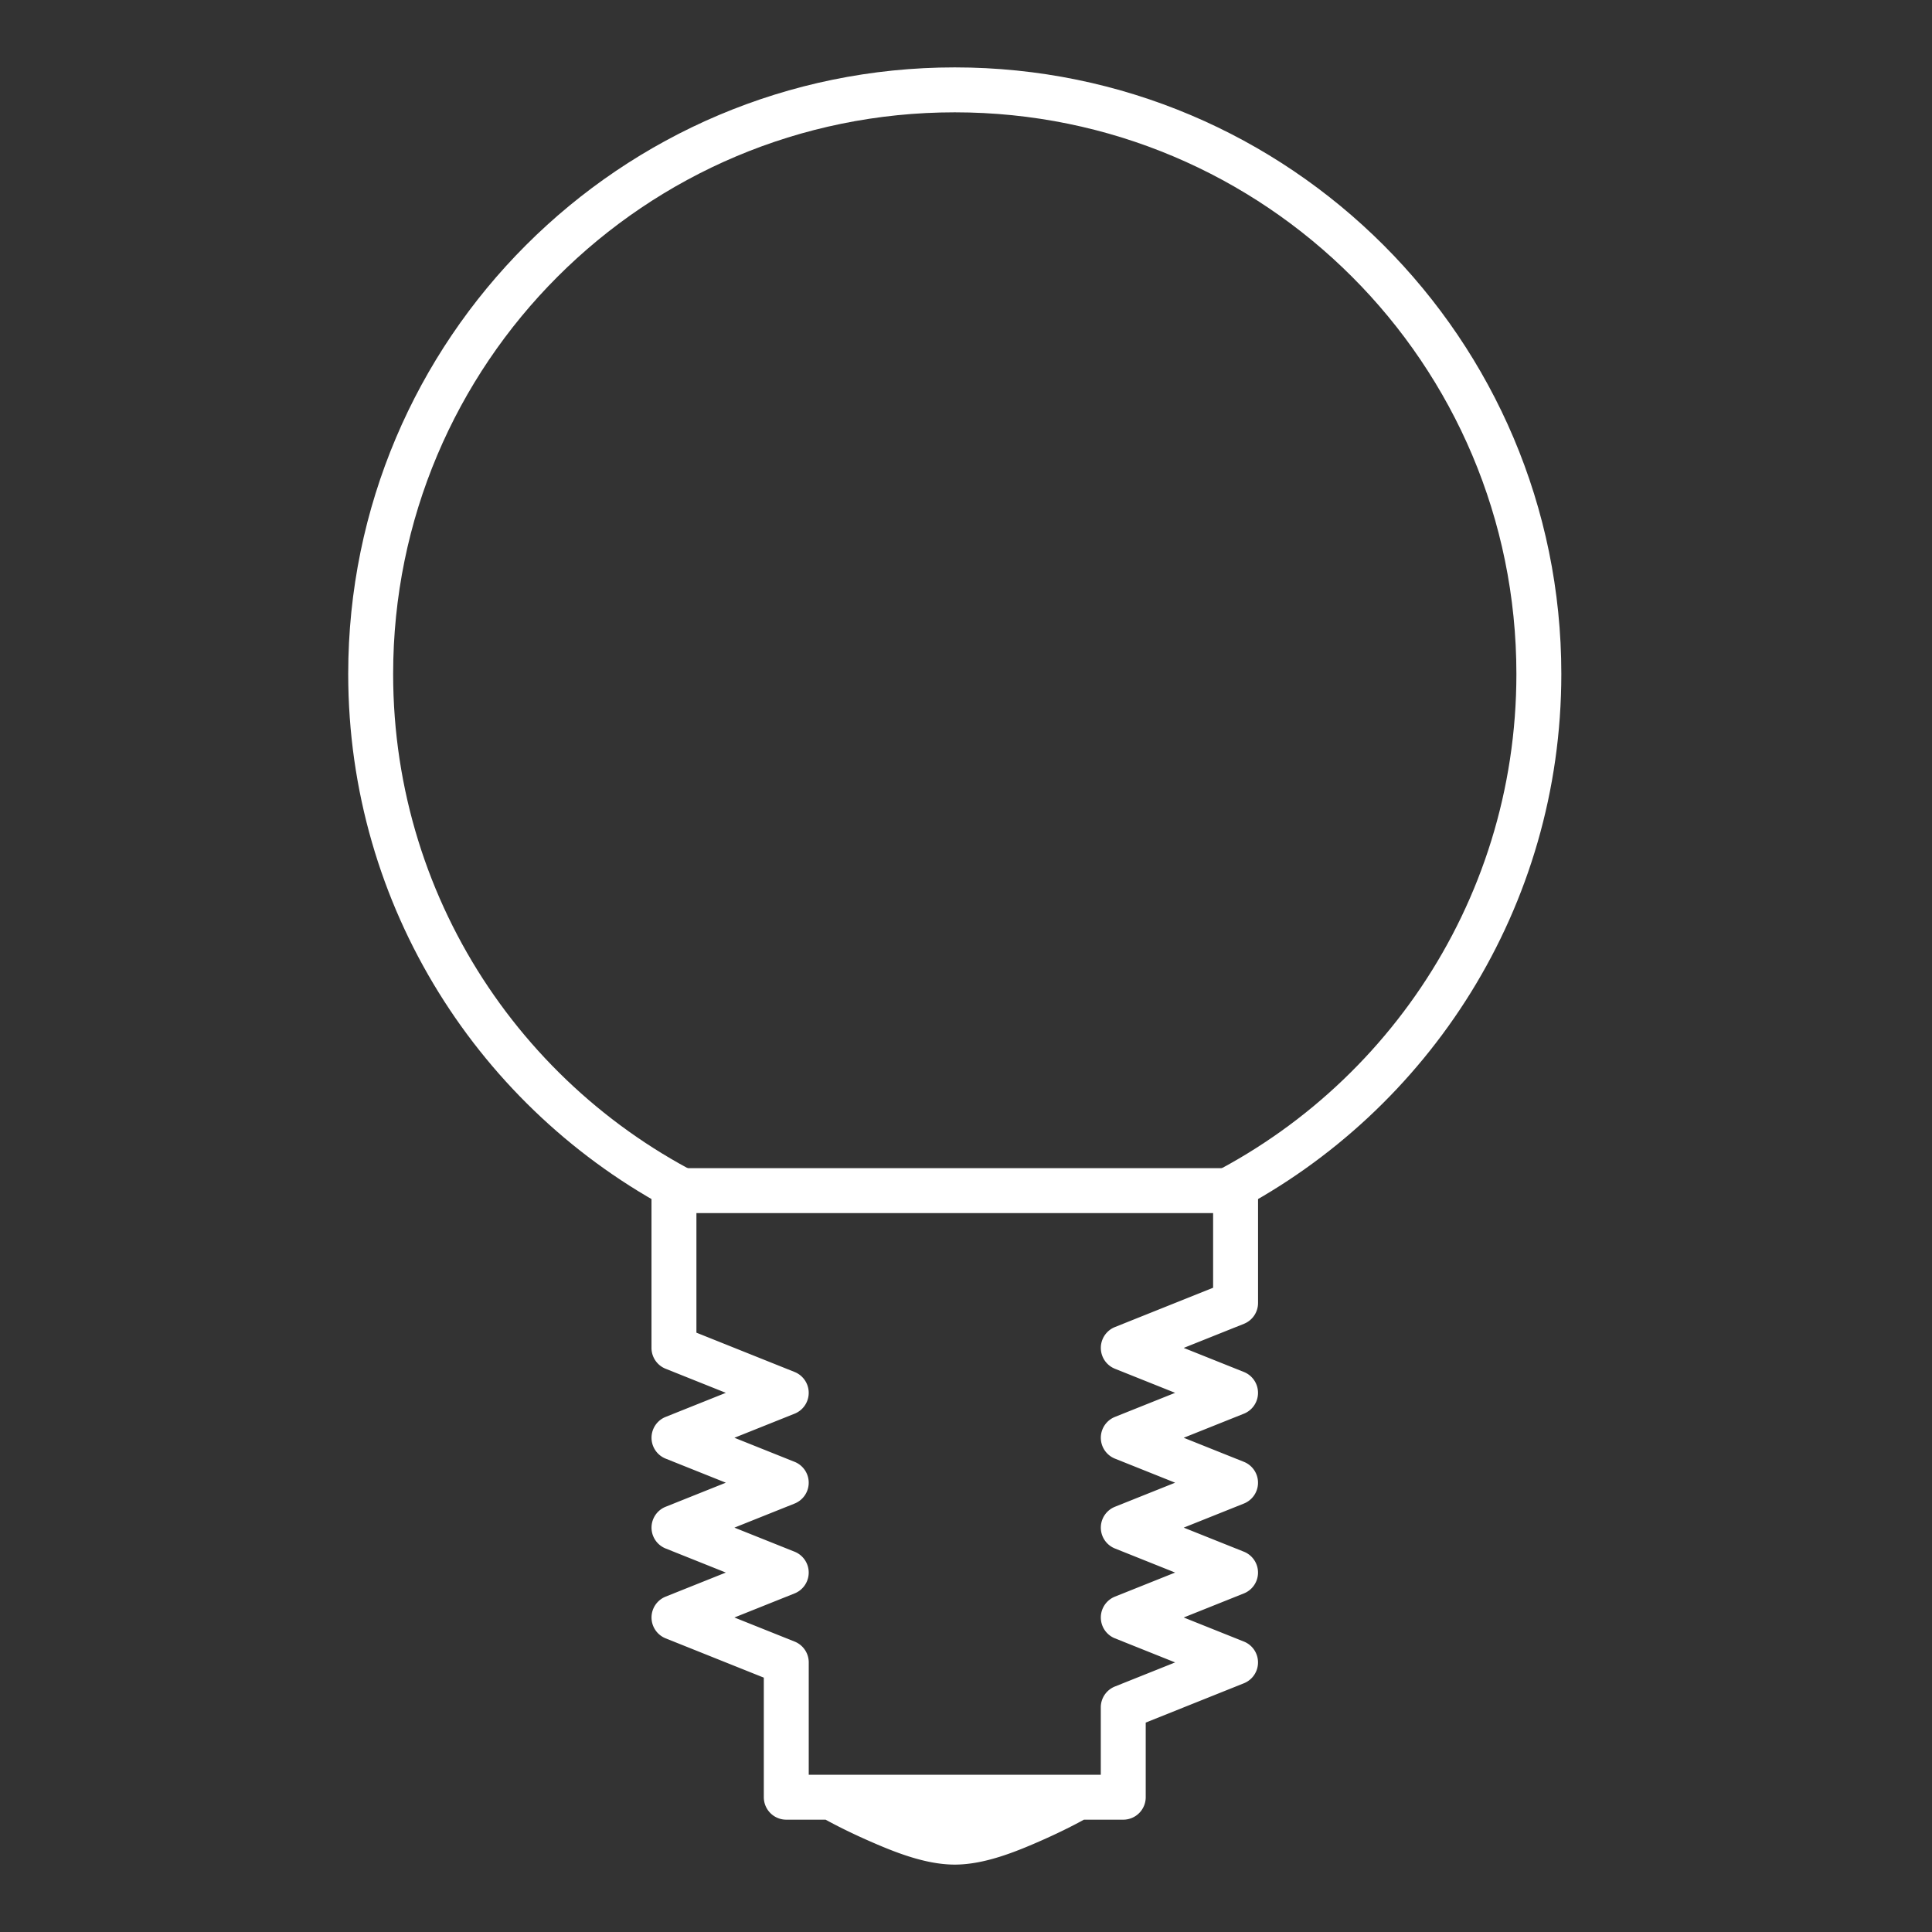 <?xml version="1.0" encoding="UTF-8" standalone="no"?>
<svg
   xmlns:dc="http://purl.org/dc/elements/1.1/"
   xmlns:cc="http://creativecommons.org/ns#"
   xmlns:rdf="http://www.w3.org/1999/02/22-rdf-syntax-ns#"
   xmlns:svg="http://www.w3.org/2000/svg"
   xmlns="http://www.w3.org/2000/svg"
   xmlns:sodipodi="http://sodipodi.sourceforge.net/DTD/sodipodi-0.dtd"
   xmlns:inkscape="http://www.inkscape.org/namespaces/inkscape"
   id="svg23"
   width="86px"
   height="86px"
   enable-background="new 0 0 86 86"
   version="1.1"
   viewBox="0 0 86 86"
   xml:space="preserve"
   sodipodi:docname="light_bulb.svg"
   inkscape:version="1.0.1 (3bc2e813f5, 2020-09-07)"><rect x="0" y="0" width="86" height="86" fill="#333333" stroke="none"/><defs
   id="defs28" /><sodipodi:namedview
   pagecolor="#ffffff"
   bordercolor="#666666"
   borderopacity="1"
   objecttolerance="10"
   gridtolerance="10"
   guidetolerance="10"
   inkscape:pageopacity="0"
   inkscape:pageshadow="2"
   inkscape:window-width="1920"
   inkscape:window-height="1015"
   id="namedview26"
   showgrid="true"
   inkscape:zoom="5.8788529"
   inkscape:cx="29.728094"
   inkscape:cy="51.133865"
   inkscape:window-x="0"
   inkscape:window-y="0"
   inkscape:window-maximized="1"
   inkscape:current-layer="svg23"><inkscape:grid
     type="xygrid"
     id="grid857" /></sodipodi:namedview>


<g
   id="layer2"
   display="none"><rect
     id="rect1124"
     width="86"
     height="86" /></g><path
   id="path875"
   style="color:#000000;font-style:normal;font-variant:normal;font-weight:normal;font-stretch:normal;font-size:medium;line-height:normal;font-family:sans-serif;font-variant-ligatures:normal;font-variant-position:normal;font-variant-caps:normal;font-variant-numeric:normal;font-variant-alternates:normal;font-variant-east-asian:normal;font-feature-settings:normal;font-variation-settings:normal;text-indent:0;text-align:start;text-decoration:none;text-decoration-line:none;text-decoration-style:solid;text-decoration-color:#000000;letter-spacing:normal;word-spacing:normal;text-transform:none;writing-mode:lr-tb;direction:ltr;text-orientation:mixed;dominant-baseline:auto;baseline-shift:baseline;text-anchor:start;white-space:normal;shape-padding:0;shape-margin:0;inline-size:0;clip-rule:nonzero;display:inline;overflow:visible;visibility:visible;isolation:auto;mix-blend-mode:normal;color-interpolation:sRGB;color-interpolation-filters:linearRGB;solid-color:#000000;solid-opacity:1;vector-effect:none;fill:#ffffff;fill-opacity:1;fill-rule:nonzero;stroke:none;stroke-width:2;stroke-linecap:butt;stroke-linejoin:bevel;stroke-miterlimit:4;stroke-dasharray:none;stroke-dashoffset:0;stroke-opacity:1;color-rendering:auto;image-rendering:auto;shape-rendering:auto;text-rendering:auto;enable-background:accumulate;stop-color:#000000;stop-opacity:1;opacity:1"
   d="M 42.5 3 C 27.6 3 15.5 15.1 15.5 30 C 15.5 40.39 21.386 49.412 30 53.926 L 30 53 L 32.682 53 C 23.751 49.188 17.5 40.332 17.5 30 C 17.5 16.181 28.681 5 42.5 5 C 56.319 5 67.5 16.181 67.5 30 C 67.5 40.332 61.249 49.188 52.318 53 L 55 53 L 55 53.926 C 63.614 49.412 69.5 40.39 69.5 30 C 69.5 15.1 57.4 3 42.5 3 z " /><path
   id="path865"
   style="color:#000000;font-style:normal;font-variant:normal;font-weight:normal;font-stretch:normal;font-size:medium;line-height:normal;font-family:sans-serif;font-variant-ligatures:normal;font-variant-position:normal;font-variant-caps:normal;font-variant-numeric:normal;font-variant-alternates:normal;font-variant-east-asian:normal;font-feature-settings:normal;font-variation-settings:normal;text-indent:0;text-align:start;text-decoration:none;text-decoration-line:none;text-decoration-style:solid;text-decoration-color:#000000;letter-spacing:normal;word-spacing:normal;text-transform:none;writing-mode:lr-tb;direction:ltr;text-orientation:mixed;dominant-baseline:auto;baseline-shift:baseline;text-anchor:start;white-space:normal;shape-padding:0;shape-margin:0;inline-size:0;clip-rule:nonzero;display:inline;overflow:visible;visibility:visible;isolation:auto;mix-blend-mode:normal;color-interpolation:sRGB;color-interpolation-filters:linearRGB;solid-color:#000000;solid-opacity:1;vector-effect:none;fill:#ffffff;fill-opacity:1;fill-rule:nonzero;stroke:none;stroke-width:2;stroke-linecap:round;stroke-linejoin:round;stroke-miterlimit:4;stroke-dasharray:none;stroke-dashoffset:0;stroke-opacity:1;color-rendering:auto;image-rendering:auto;shape-rendering:auto;text-rendering:auto;enable-background:accumulate;stop-color:#000000;stop-opacity:1;opacity:1"
   d="M 30 52 A 1 1 0 0 0 29.916 52.004 A 1 1 0 0 0 29.75 52.031 A 1 1 0 0 0 29.516 52.125 A 1 1 0 0 0 29.377 52.219 A 1 1 0 0 0 29.154 52.467 A 1 1 0 0 0 29.076 52.617 A 1 1 0 0 0 29.002 52.943 A 1 1 0 0 0 29 53 L 29 60 A 1 1 0 0 0 29.629 60.928 L 32.309 62 L 29.629 63.072 A 1 1 0 0 0 29.629 64.928 L 32.309 66 L 29.629 67.072 A 1 1 0 0 0 29.629 68.928 L 32.309 70 L 29.629 71.072 A 1 1 0 0 0 29.629 72.928 L 34 74.678 L 34 80 A 1 1 0 0 0 35 81 L 36.75 81 C 37.022 81.149 37.666 81.495 38.613 81.914 C 39.793 82.436 41.183 83 42.5 83 C 43.817 83 45.207 82.436 46.387 81.914 C 47.334 81.495 47.978 81.149 48.25 81 L 50 81 A 1 1 0 0 0 51 80 L 51 76.678 L 55.371 74.928 A 1 1 0 0 0 55.371 73.072 L 52.691 72 L 55.371 70.928 A 1 1 0 0 0 55.371 69.072 L 52.691 68 L 55.371 66.928 A 1 1 0 0 0 55.371 65.072 L 52.691 64 L 55.371 62.928 A 1 1 0 0 0 55.371 61.072 L 52.691 60 L 55.371 58.928 A 1 1 0 0 0 56 58 L 56 53 A 1 1 0 0 0 55 52 L 30 52 z M 31 54 L 54 54 L 54 57.322 L 49.629 59.072 A 1 1 0 0 0 49.629 60.928 L 52.309 62 L 49.629 63.072 A 1 1 0 0 0 49.629 64.928 L 52.309 66 L 49.629 67.072 A 1 1 0 0 0 49.629 68.928 L 52.309 70 L 49.629 71.072 A 1 1 0 0 0 49.629 72.928 L 52.309 74 L 49.629 75.072 A 1 1 0 0 0 49 76 L 49 79 L 36 79 L 36 74 A 1 1 0 0 0 35.371 73.072 L 32.691 72 L 35.371 70.928 A 1 1 0 0 0 35.371 69.072 L 32.691 68 L 35.371 66.928 A 1 1 0 0 0 35.371 65.072 L 32.691 64 L 35.371 62.928 A 1 1 0 0 0 35.371 61.072 L 31 59.322 L 31 54 z " /></svg>
